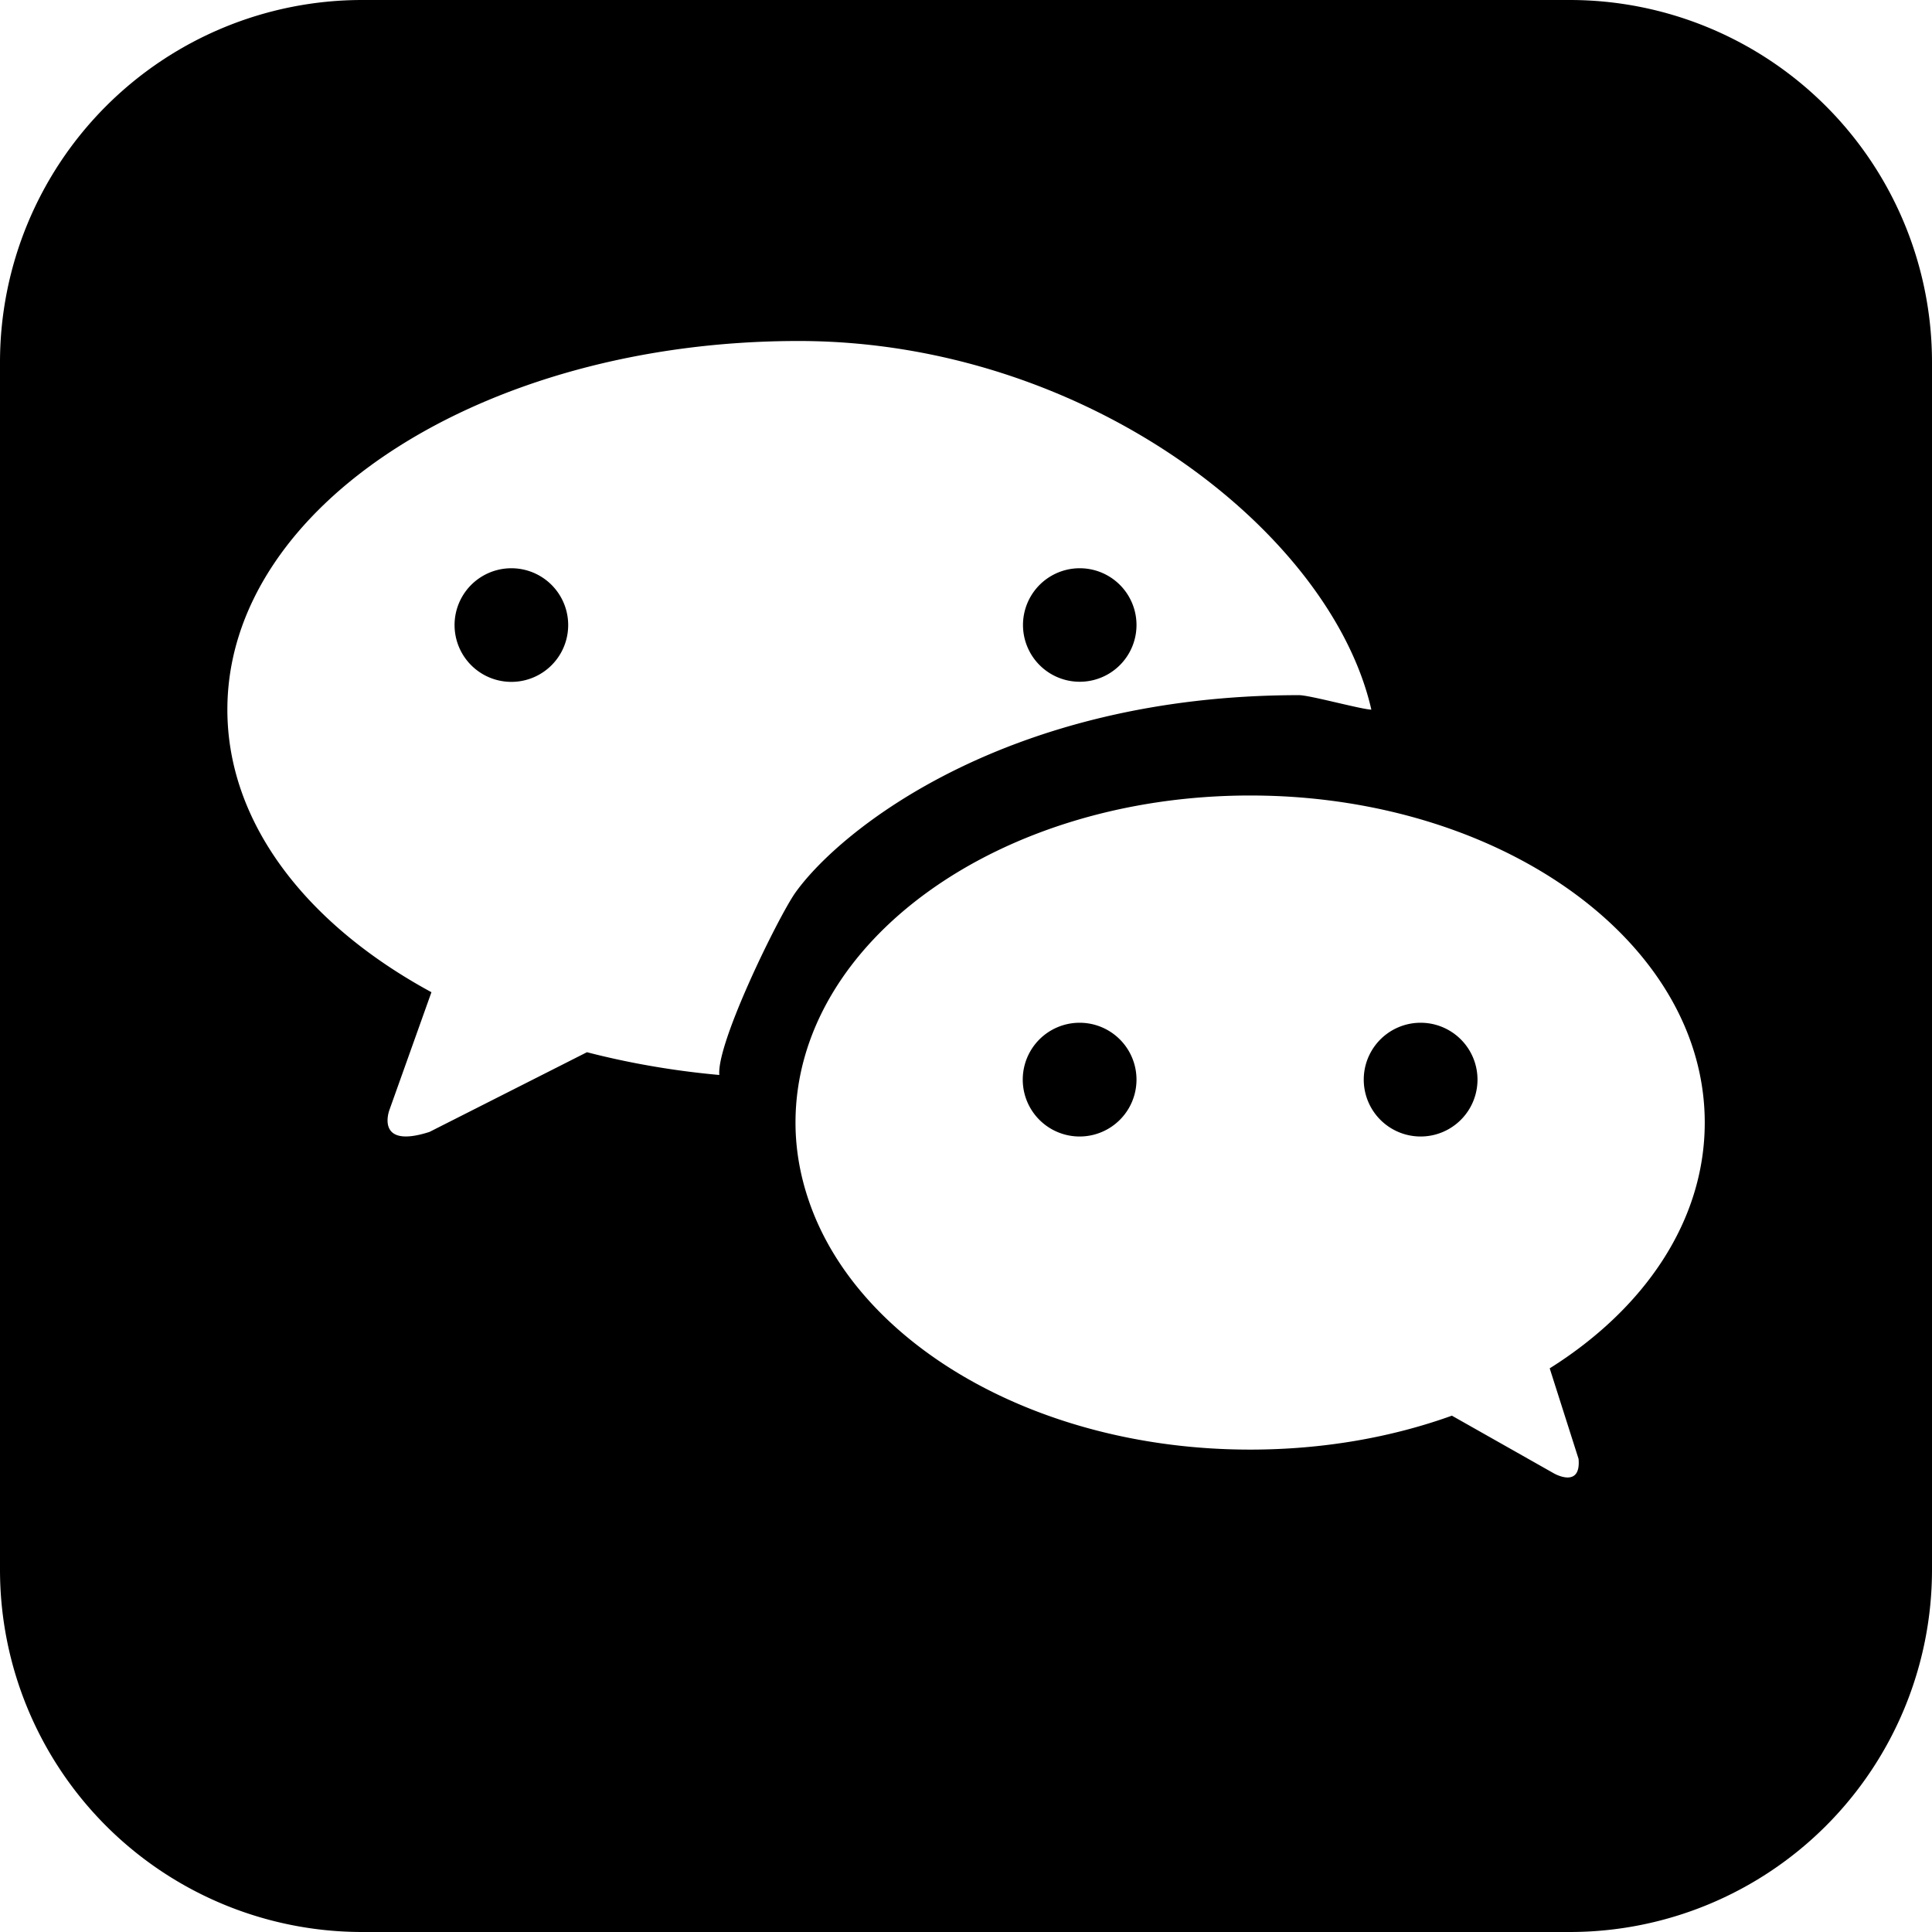 <svg class="icon" width="48" height="48" viewBox="0 0 1024 1024" xmlns="http://www.w3.org/2000/svg"><path d="M192 0h640a192 192 0 01192 192v640a192 192 0 01-192 192H192A192 192 0 010 832V192A192 192 0 01192 0zm560.96 602.368a30.08 30.08 0 110-60.288 30.08 30.08 0 010 60.288zm-180.736 0a30.08 30.08 0 110-60.288 30.08 30.08 0 010 60.288zm331.328-7.36c0-91.52-98.56-166.4-223.36-172.928a353.216 353.216 0 00-17.6-.448c-133.12 0-240.96 77.632-240.96 173.376 0 14.4 2.56 28.416 7.168 41.728C454.72 712.32 549.568 768.32 662.592 768.32c38.464 0 74.752-6.4 106.944-17.984l54.08 30.592s14.464 8.32 13.056-7.68l-15.296-48c50.432-31.68 82.176-78.272 82.176-130.24zm-632.512-233.6a30.08 30.08 0 110-60.224 30.08 30.08 0 010 60.224zm301.248-60.224a30.08 30.08 0 110 60.16 30.08 30.08 0 010-60.16zm154.56 74.944C705.28 281.792 575.36 180.736 423.232 180.736c-167.168 0-302.72 87.552-302.72 195.392 0 60.16 42.048 113.92 108.16 149.76l-22.336 62.592s-7.68 20.8 21.312 11.456l83.456-42.24c34.688 8.96 72.448 13.952 112.128 13.952h-41.6c-4.736-13.312 30.912-85.888 40-98.624 23.936-33.472 112.384-104.576 266.88-104.576 5.696 0 32.768 7.488 38.336 7.68z"/></svg>